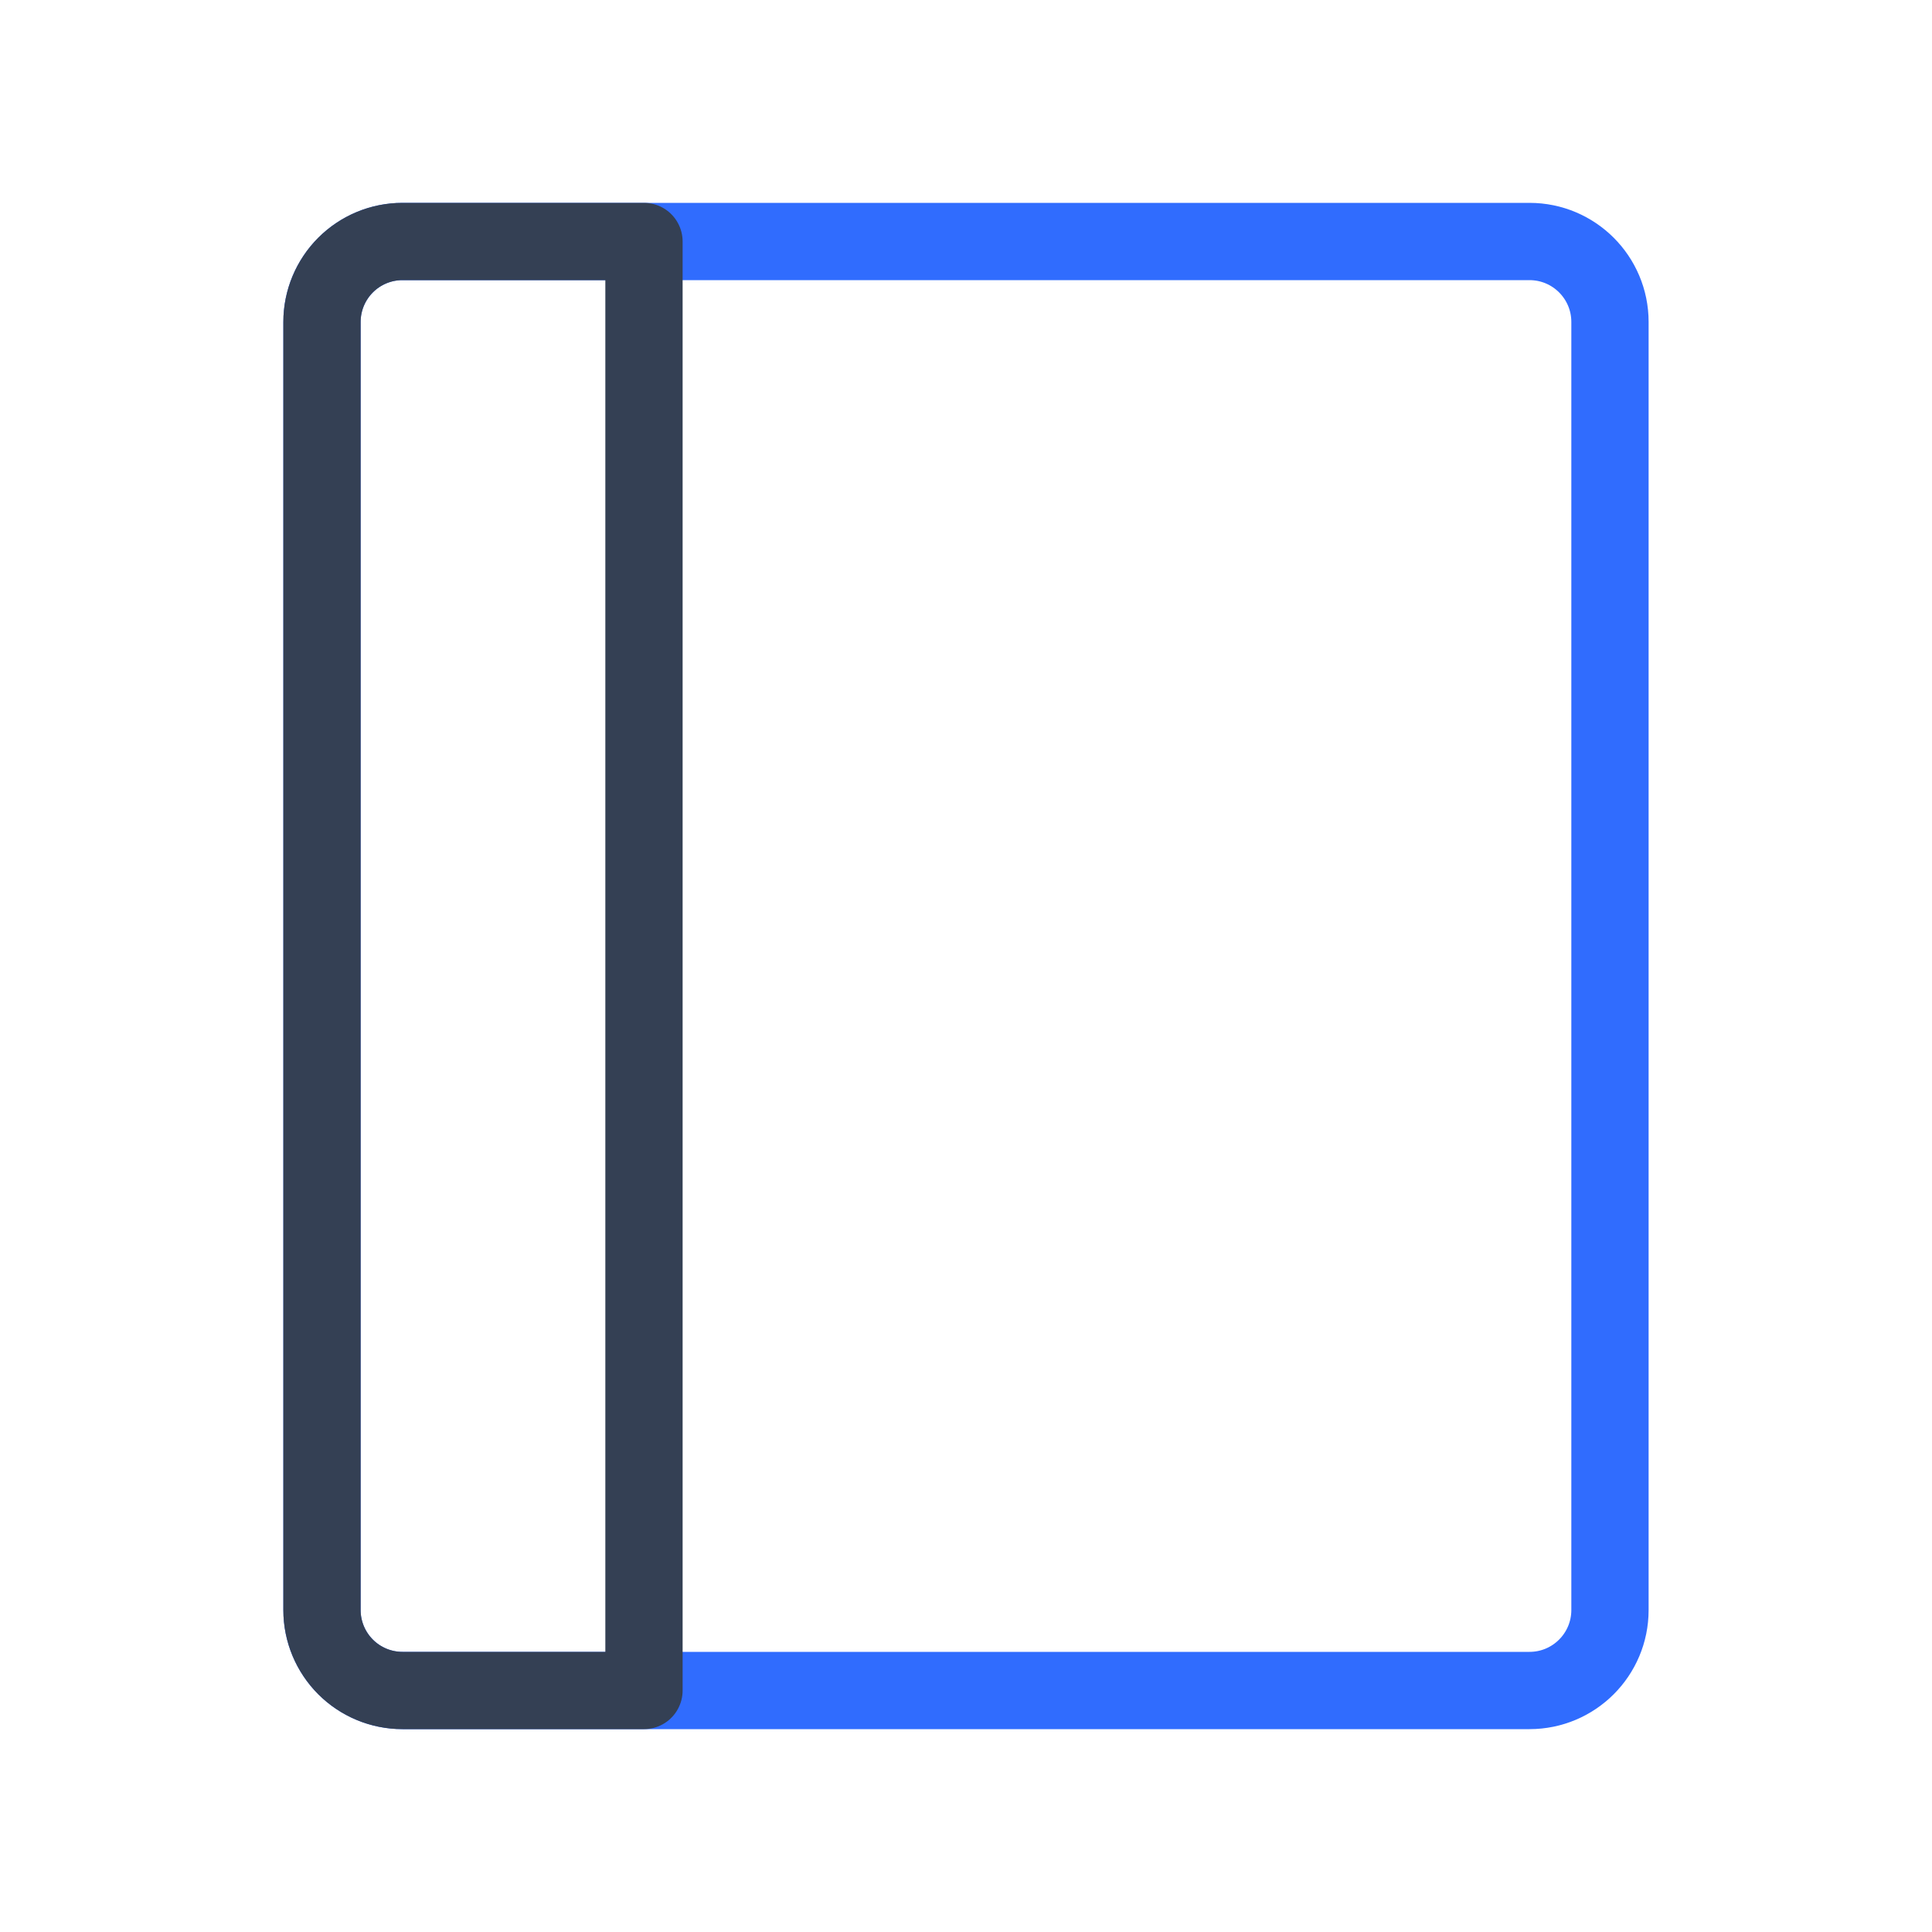 <svg width="50" height="50" viewBox="0 0 50 50" fill="none" xmlns="http://www.w3.org/2000/svg">
<path d="M39.583 6.25H10.416C9.266 6.25 8.333 7.183 8.333 8.333V41.667C8.333 42.817 9.266 43.75 10.416 43.75H39.583C40.734 43.75 41.666 42.817 41.666 41.667V8.333C41.666 7.183 40.734 6.25 39.583 6.25Z" stroke="#306CFE" stroke-width="2" stroke-linecap="round" stroke-linejoin="round"/>
<path d="M10.416 6.25H16.666V43.75H10.416C9.864 43.75 9.334 43.531 8.943 43.14C8.553 42.749 8.333 42.219 8.333 41.667V8.333C8.333 7.781 8.553 7.251 8.943 6.86C9.334 6.469 9.864 6.25 10.416 6.25Z" stroke="#344054" stroke-width="2" stroke-linecap="round" stroke-linejoin="round"/>
</svg>
